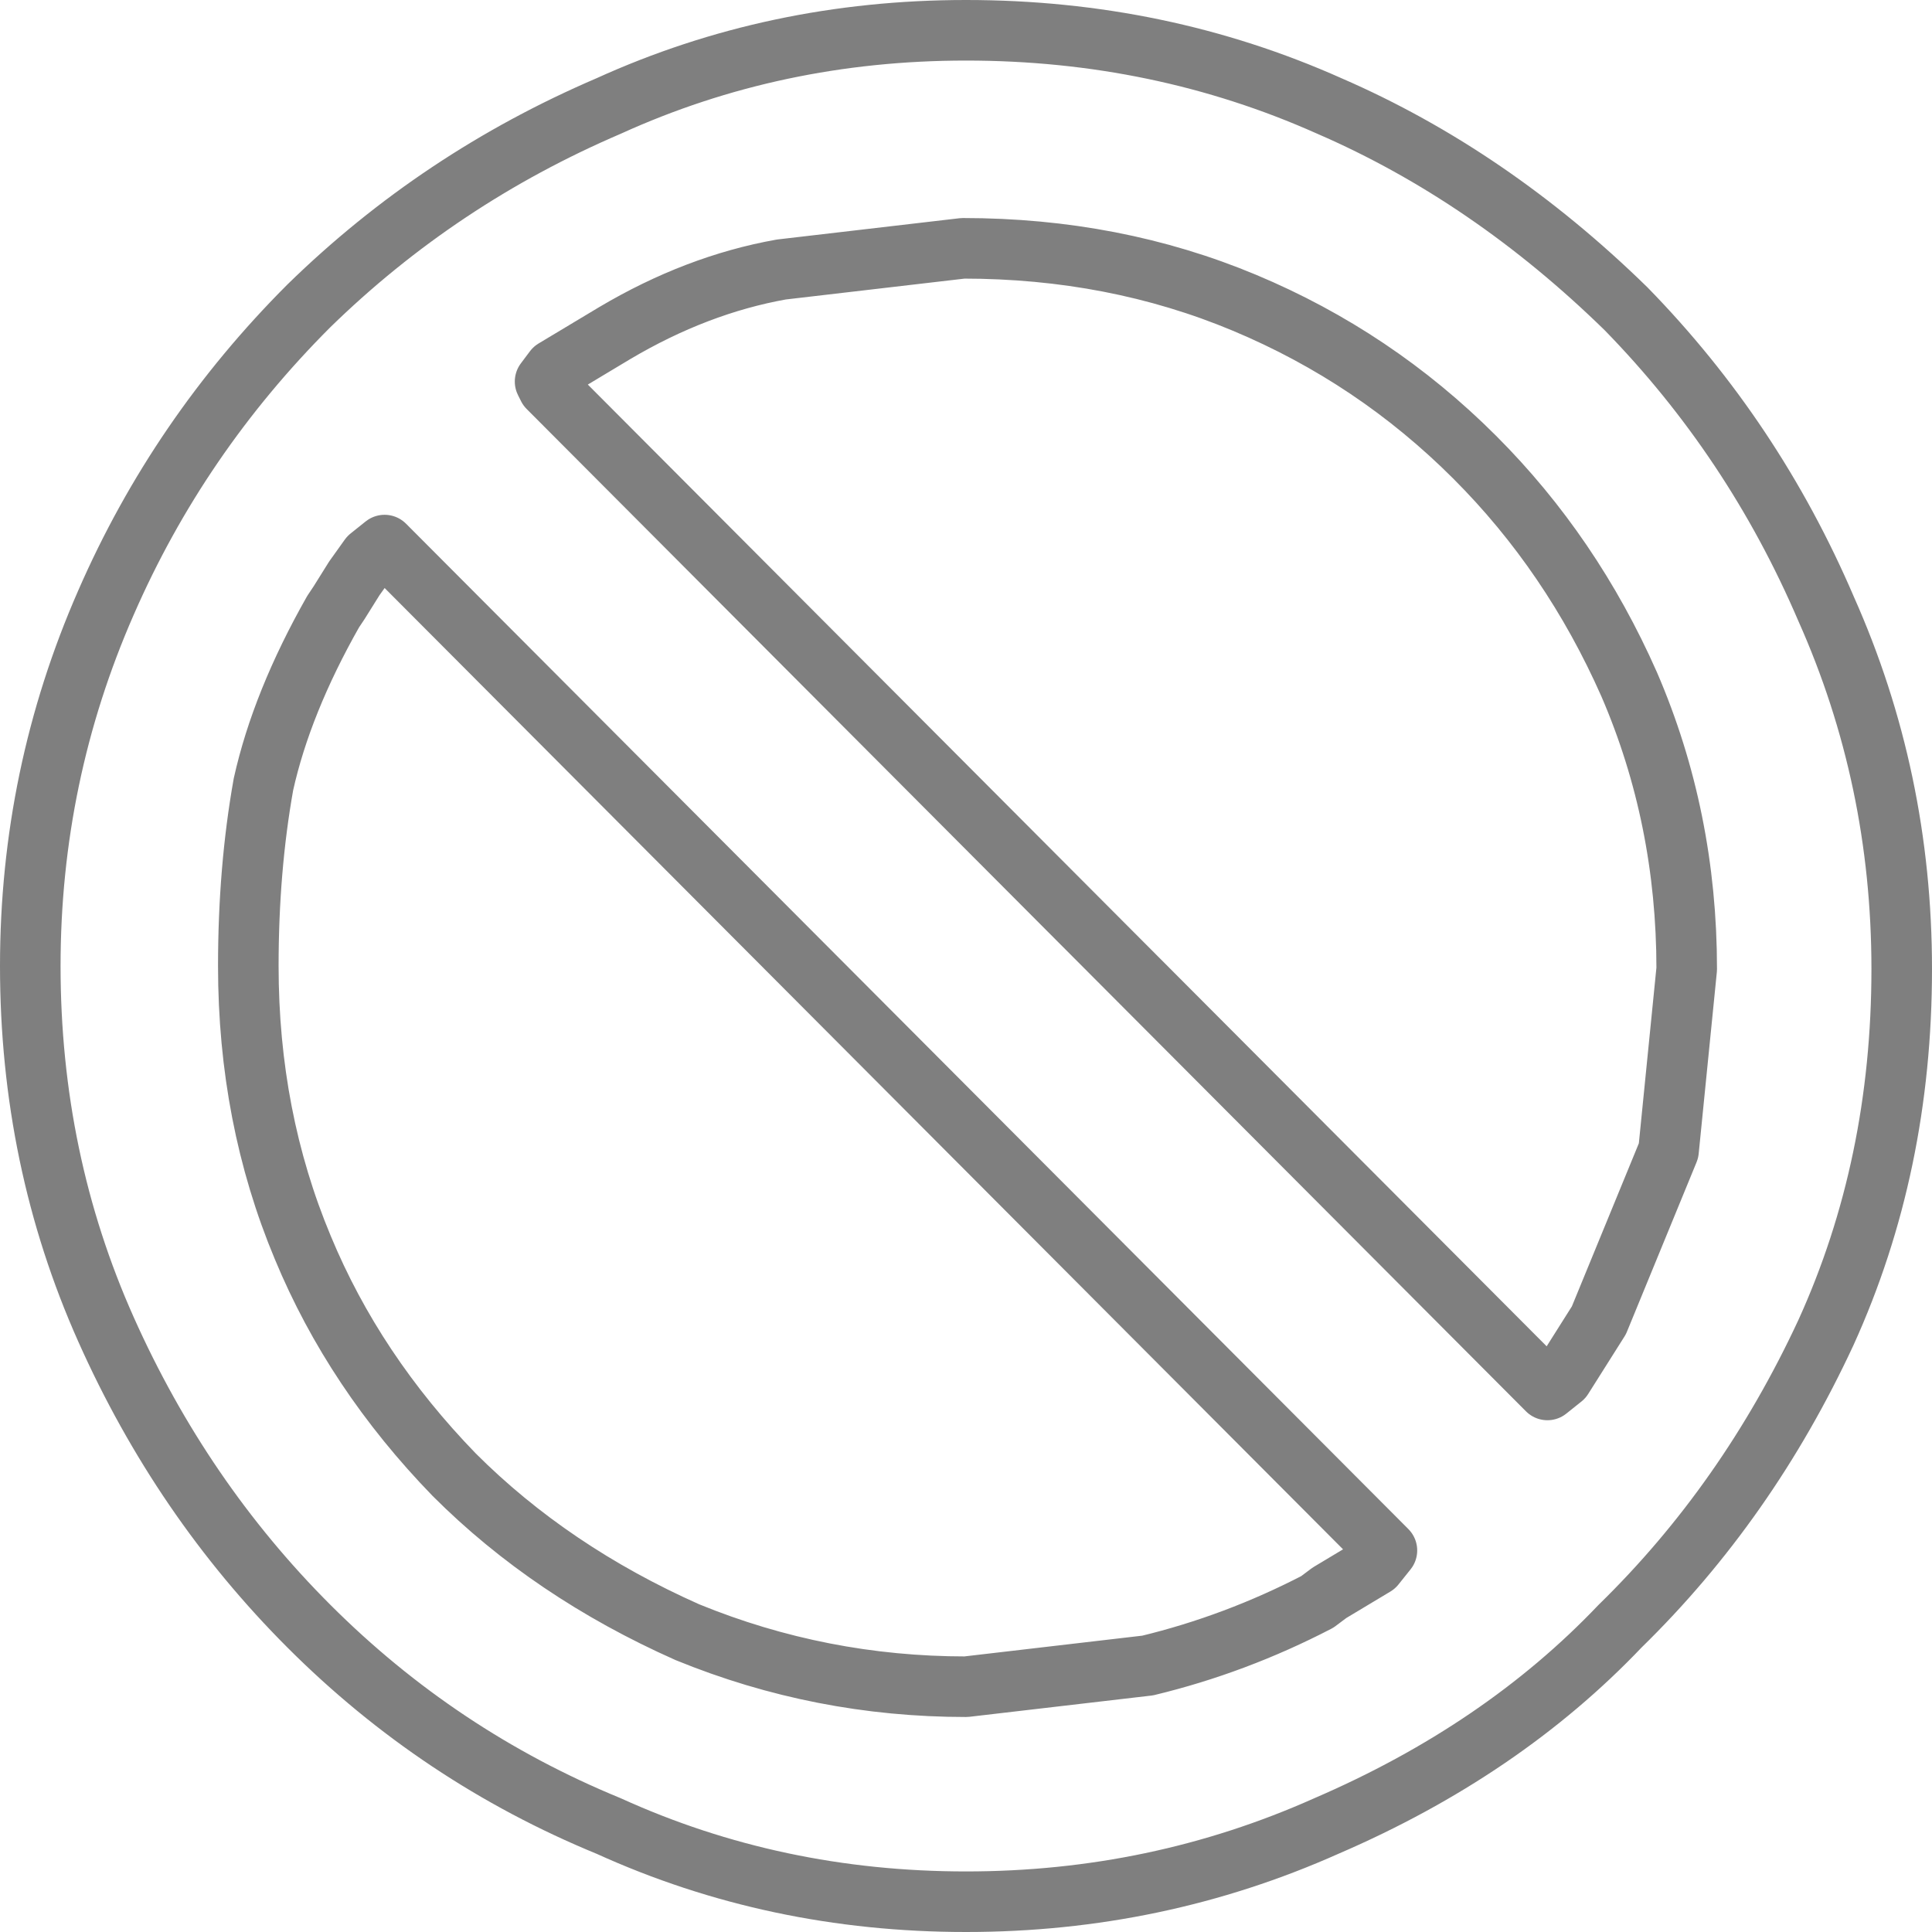 <?xml version="1.0" encoding="UTF-8" standalone="no"?>
<svg xmlns:xlink="http://www.w3.org/1999/xlink" height="31.9px" width="31.9px" xmlns="http://www.w3.org/2000/svg">
  <g transform="matrix(1.0, 0.0, 0.0, 1.0, -383.85, -237.3)">
    <path d="M405.8 239.05 Q403.0 237.8 399.8 237.8 396.65 237.8 393.9 239.05 391.1 240.25 388.95 242.35 386.8 244.5 385.6 247.25 384.35 250.1 384.35 253.25 384.35 256.45 385.6 259.25 386.85 262.05 388.95 264.15 391.1 266.3 393.9 267.45 396.65 268.7 399.8 268.7 402.95 268.7 405.75 267.45 408.65 266.2 410.6 264.15 412.7 262.1 414.0 259.3 415.25 256.55 415.25 253.3 415.25 250.15 414.0 247.35 412.8 244.55 410.7 242.4 408.45 240.2 405.8 239.05 M408.2 244.85 Q409.8 246.45 410.75 248.6 411.7 250.8 411.7 253.3 L411.4 256.3 410.25 259.1 409.65 260.05 409.4 260.25 392.9 243.7 392.85 243.6 393.0 243.4 394.0 242.8 Q395.35 242.0 396.75 241.75 L399.75 241.4 Q402.25 241.4 404.4 242.3 406.55 243.2 408.2 244.85 M402.8 264.8 L399.8 265.15 Q397.4 265.15 395.2 264.25 392.95 263.25 391.35 261.65 389.7 259.95 388.85 257.9 387.95 255.75 387.95 253.25 387.95 251.65 388.2 250.25 388.5 248.9 389.35 247.4 L389.45 247.25 389.7 246.85 389.95 246.5 390.2 246.3 406.75 262.9 406.55 263.15 405.8 263.6 405.6 263.75 Q404.25 264.45 402.8 264.8" fill="none" stroke="#000000" stroke-linecap="round" stroke-linejoin="round" stroke-opacity="0.502" stroke-width="1.0"/>
  </g>
</svg>
